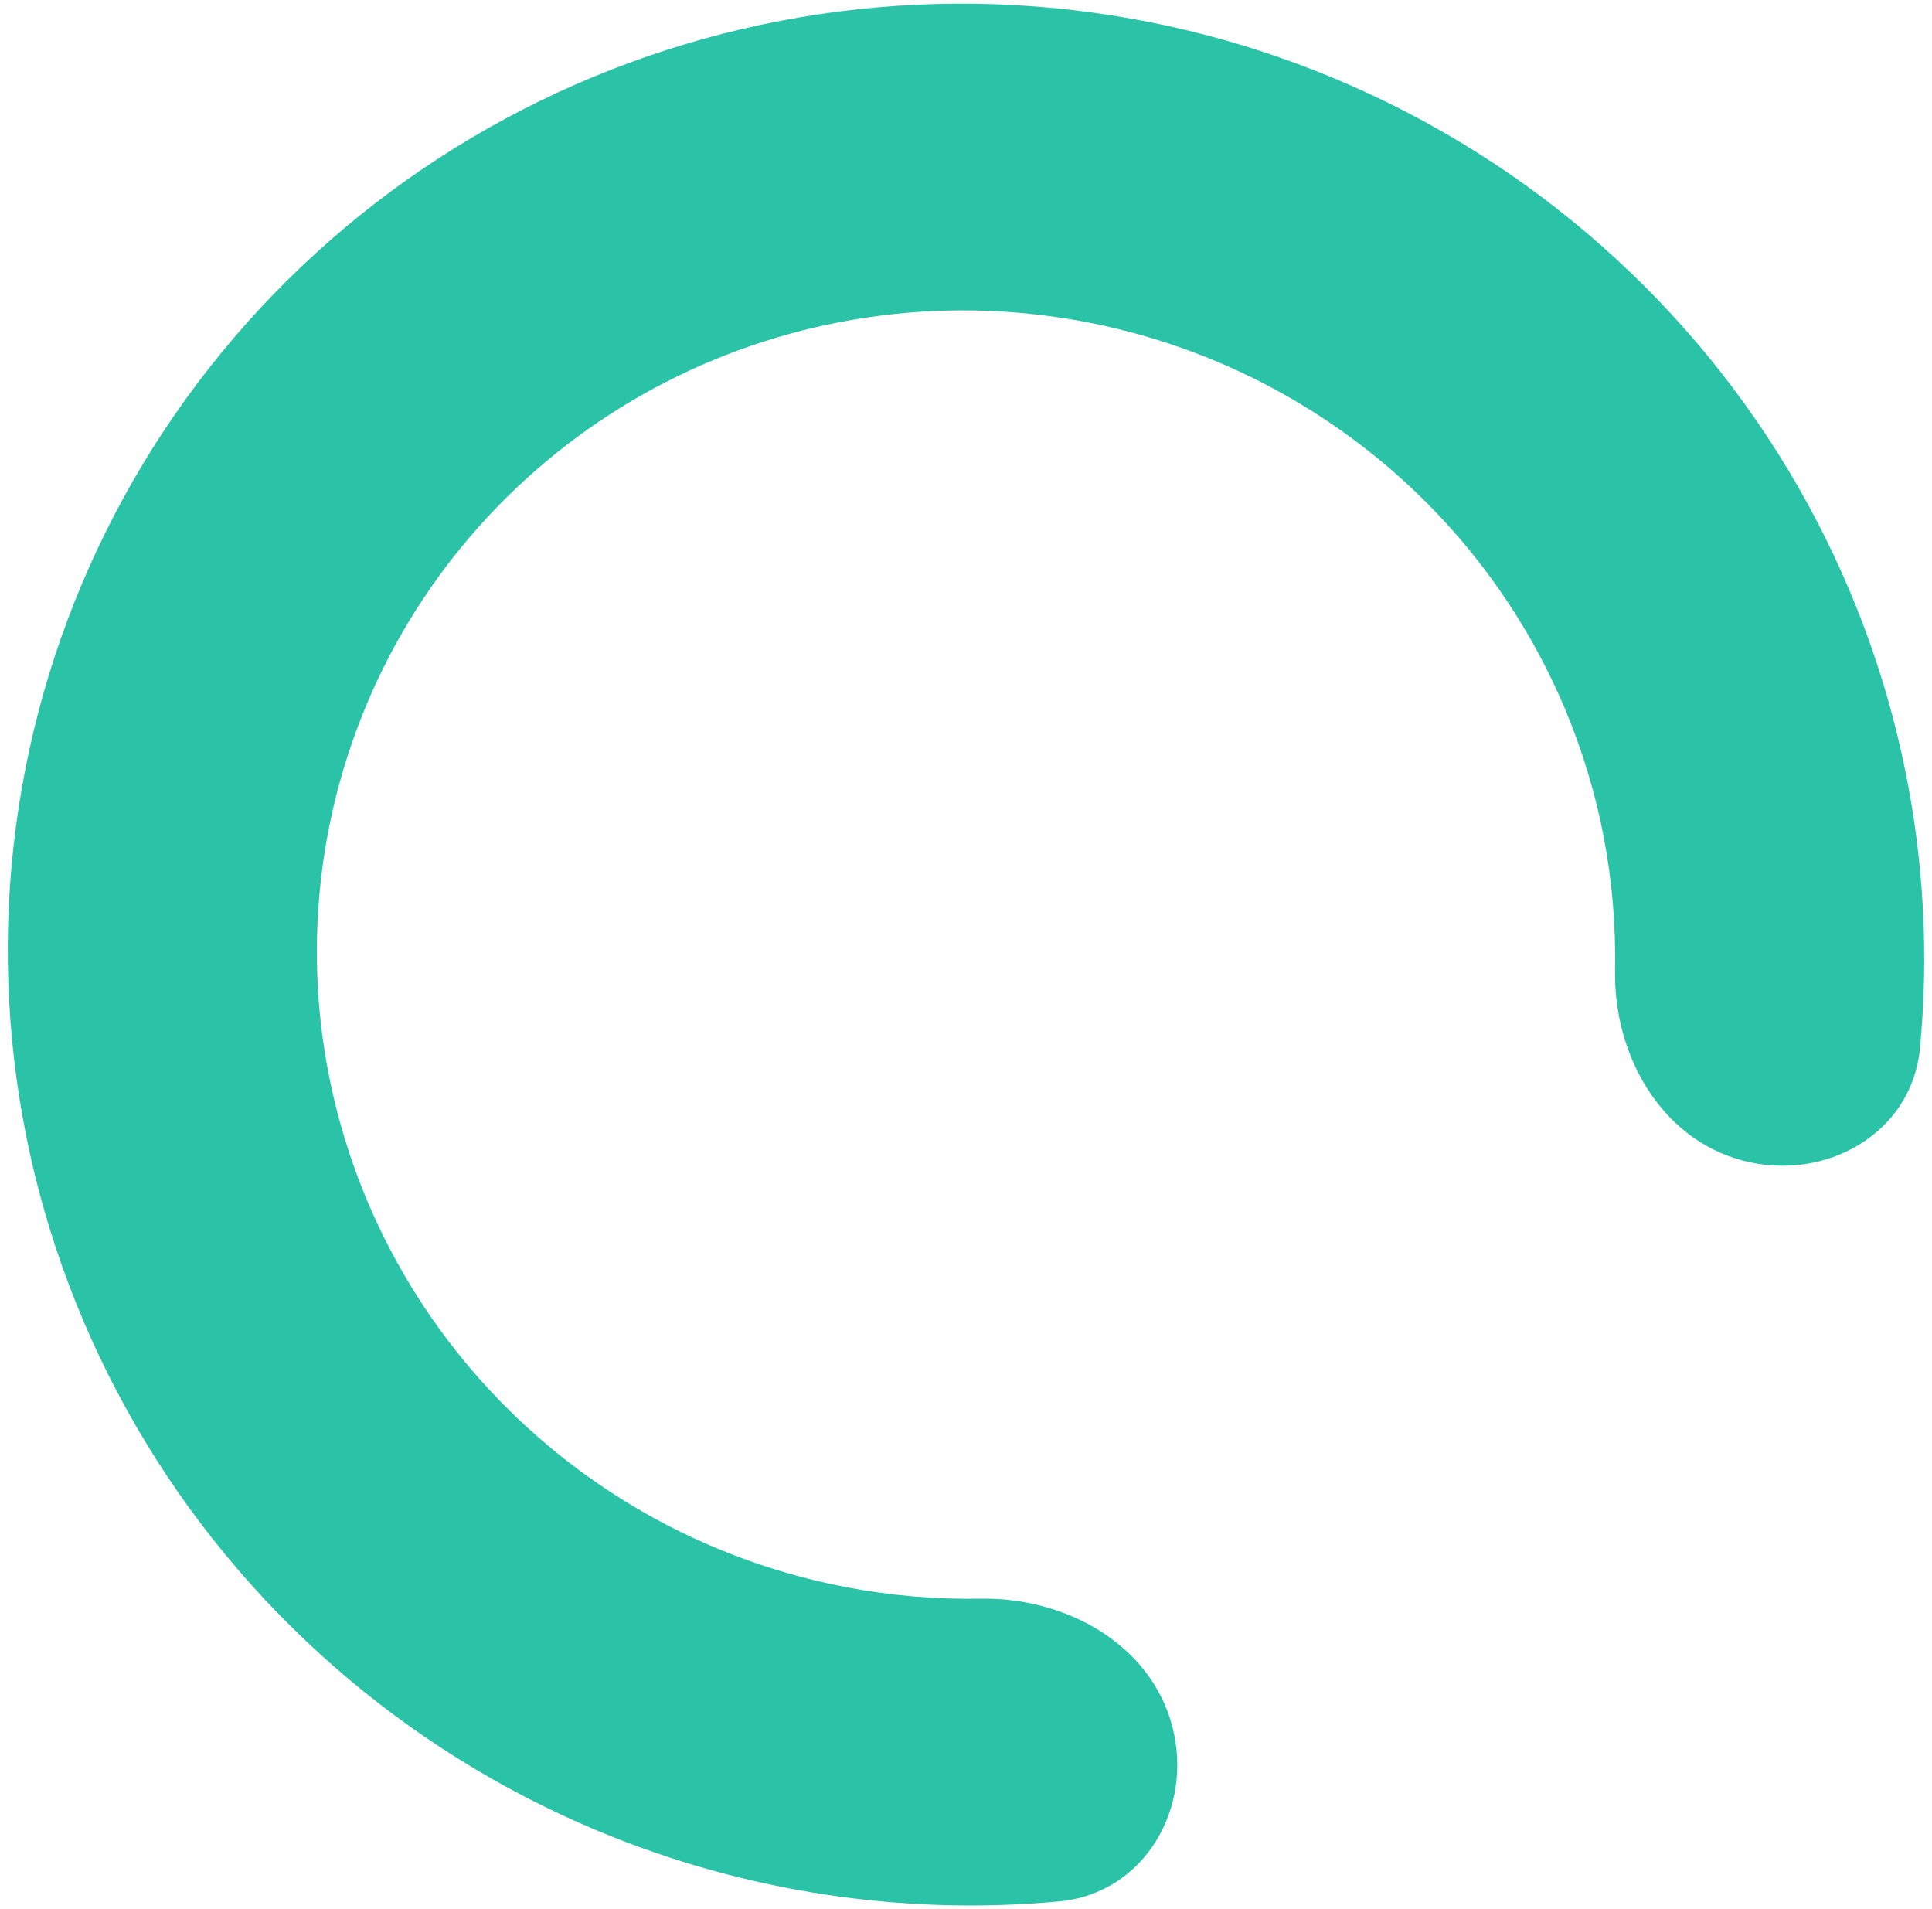 <svg width="84" height="83" viewBox="0 0 84 83" fill="none" xmlns="http://www.w3.org/2000/svg">
<path d="M50.961 75.02C51.917 78.595 49.756 82.32 46.045 82.663C39.255 83.29 32.369 82.254 26.006 79.601C17.549 76.074 10.487 69.886 5.911 61.993C1.335 54.1 -0.499 44.943 0.692 35.938C1.883 26.932 6.033 18.581 12.501 12.175C18.968 5.77 27.392 1.667 36.469 0.501C45.547 -0.665 54.772 1.172 62.718 5.727C70.664 10.282 76.887 17.301 80.426 25.699C83.089 32.017 84.12 38.85 83.476 45.586C83.124 49.27 79.368 51.408 75.768 50.454C72.19 49.505 70.148 45.843 70.219 42.166C70.294 38.293 69.559 34.419 68.032 30.795C65.635 25.106 61.418 20.351 56.035 17.265C50.653 14.18 44.403 12.935 38.253 13.725C32.104 14.515 26.397 17.294 22.016 21.634C17.634 25.974 14.823 31.631 14.016 37.732C13.209 43.832 14.451 50.036 17.551 55.383C20.651 60.73 25.436 64.922 31.165 67.311C34.818 68.835 38.724 69.571 42.63 69.502C46.331 69.436 50.012 71.469 50.961 75.02Z" fill="#2BC3A7"/>
</svg>
